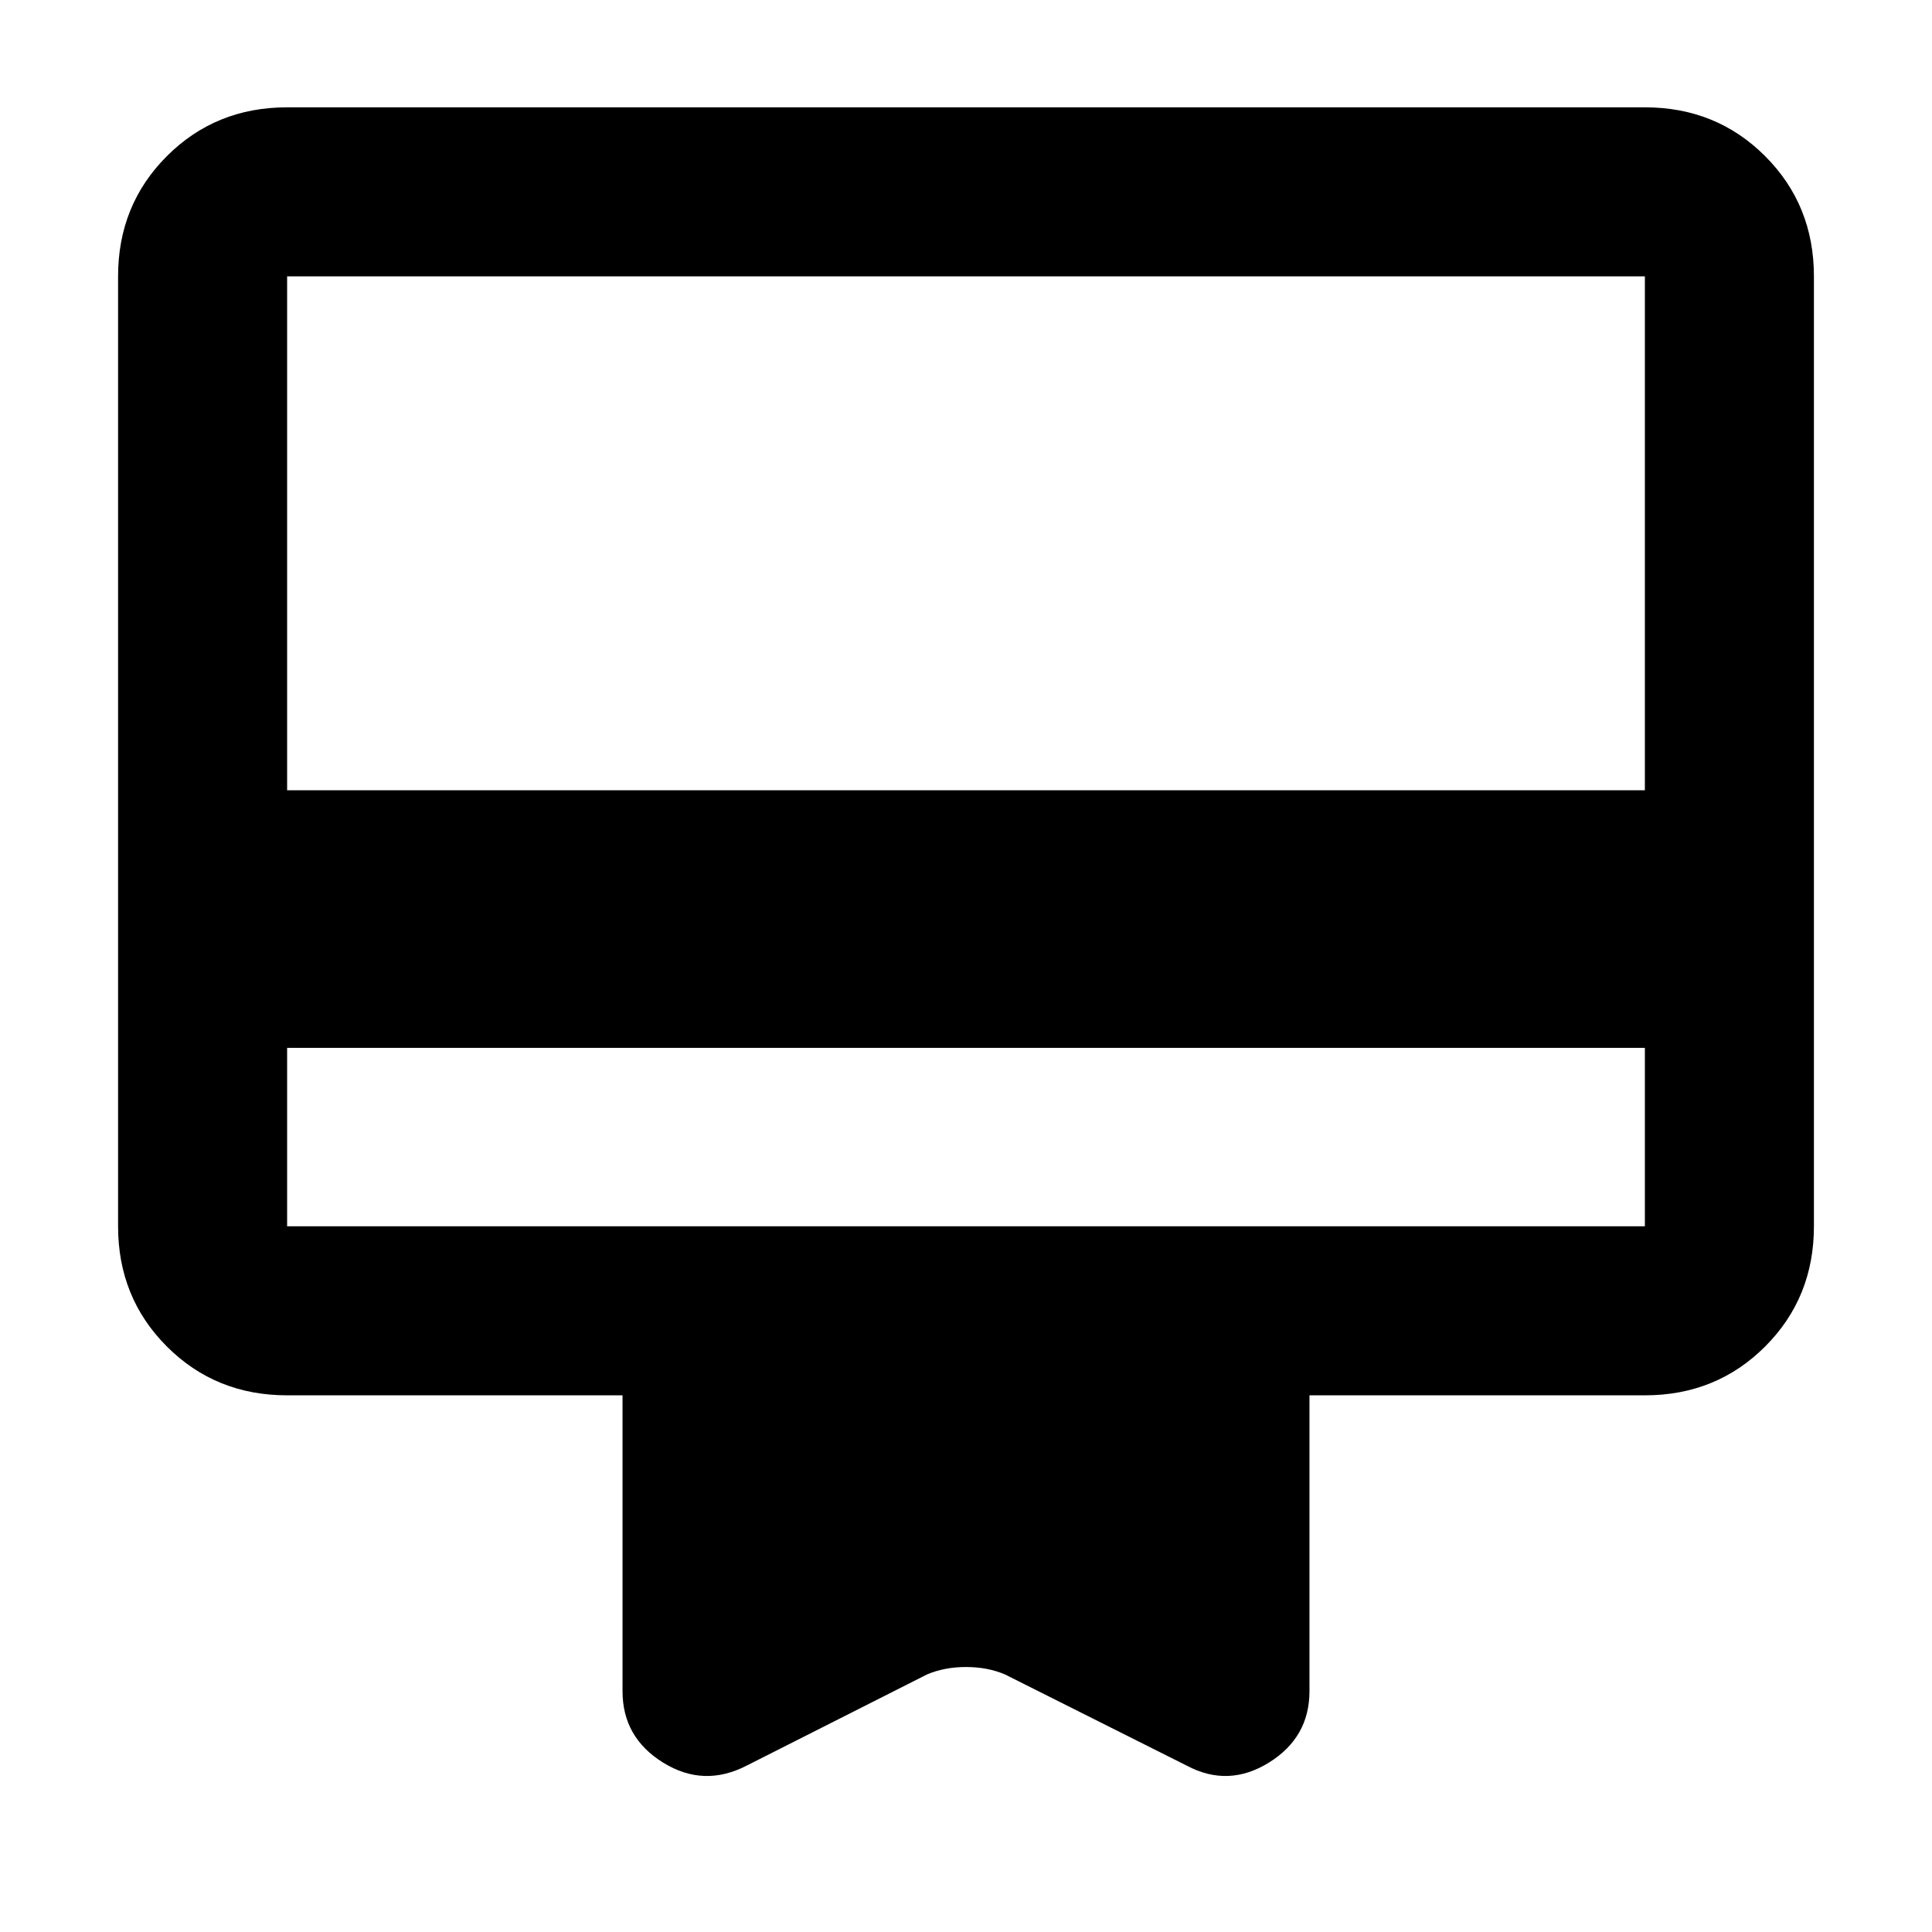 <svg xmlns="http://www.w3.org/2000/svg" height="40" viewBox="0 -960 960 960" width="40"><path d="M142.67-439.33v88.66h674.66v-88.66H142.67Zm0-467.34h674.66q35.5 0 59.75 24.25t24.25 59.75v472q0 35.5-24.25 59.75t-59.75 24.25H650.67v147q0 23-20.17 35.5t-40.83 1.5L499.33-128q-8.66-3.67-19.33-3.67-10.67 0-19.33 3.67L371-82.67q-21.33 11-41.5-1.5t-20.17-35.5v-147H142.67q-35.5 0-59.75-24.25t-24.25-59.75v-472q0-35.5 24.25-59.75t59.75-24.25Zm0 339.34h674.66v-255.34H142.67v255.34Zm0 216.66v-472 472Z"/></svg>